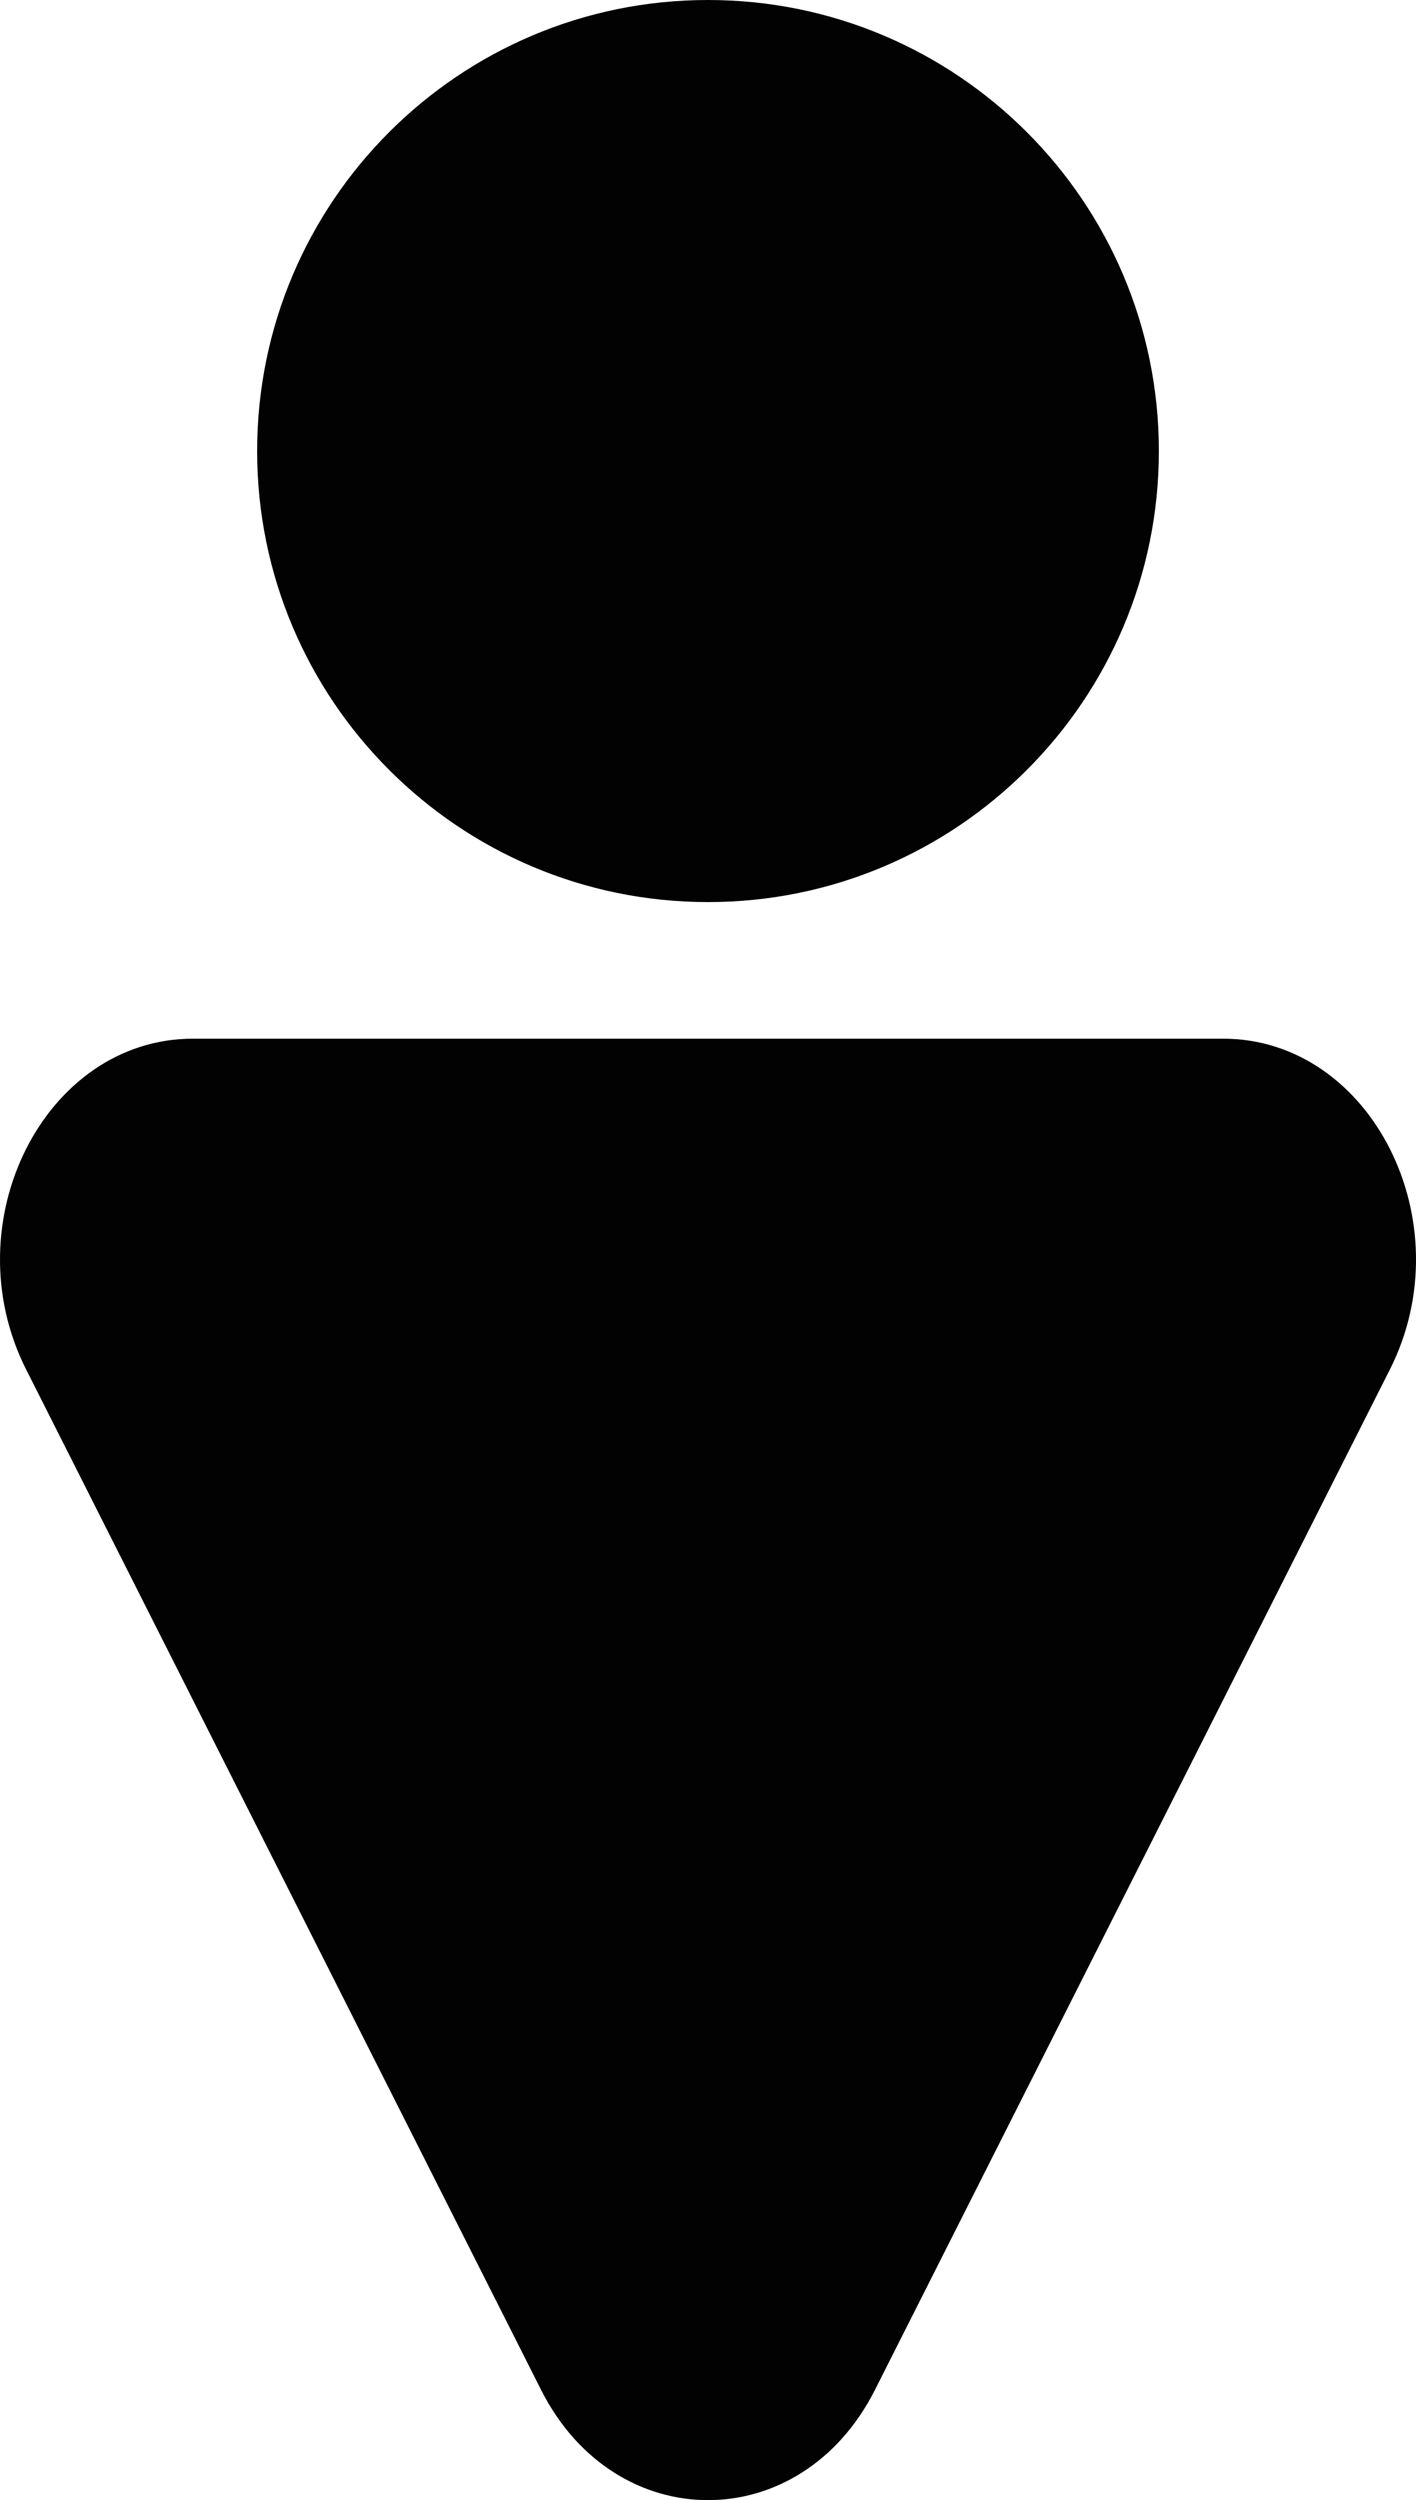 <svg version="1.1" id="图层_1" x="0px" y="0px" width="89.585px" height="158.108px" viewBox="0 0 89.585 158.108" enable-background="new 0 0 89.585 158.108" xml:space="preserve" xmlns="http://www.w3.org/2000/svg" xmlns:xlink="http://www.w3.org/1999/xlink" xmlns:xml="http://www.w3.org/XML/1998/namespace">
  <path fill="#020202" d="M73.317,28.524c0,15.754-12.771,28.524-28.524,28.524S16.268,44.278,16.268,28.524S29.039,0,44.793,0
	S73.317,12.771,73.317,28.524z M71.644,118.87l16.29-32.266c4.694-9.297-1.173-20.919-10.561-20.919h-32.58h-32.58
	c-9.388,0-15.255,11.621-10.561,20.919l16.29,32.266l16.29,32.266c4.694,9.297,16.428,9.297,21.122,0L71.644,118.87z" class="color c1"/>
</svg>